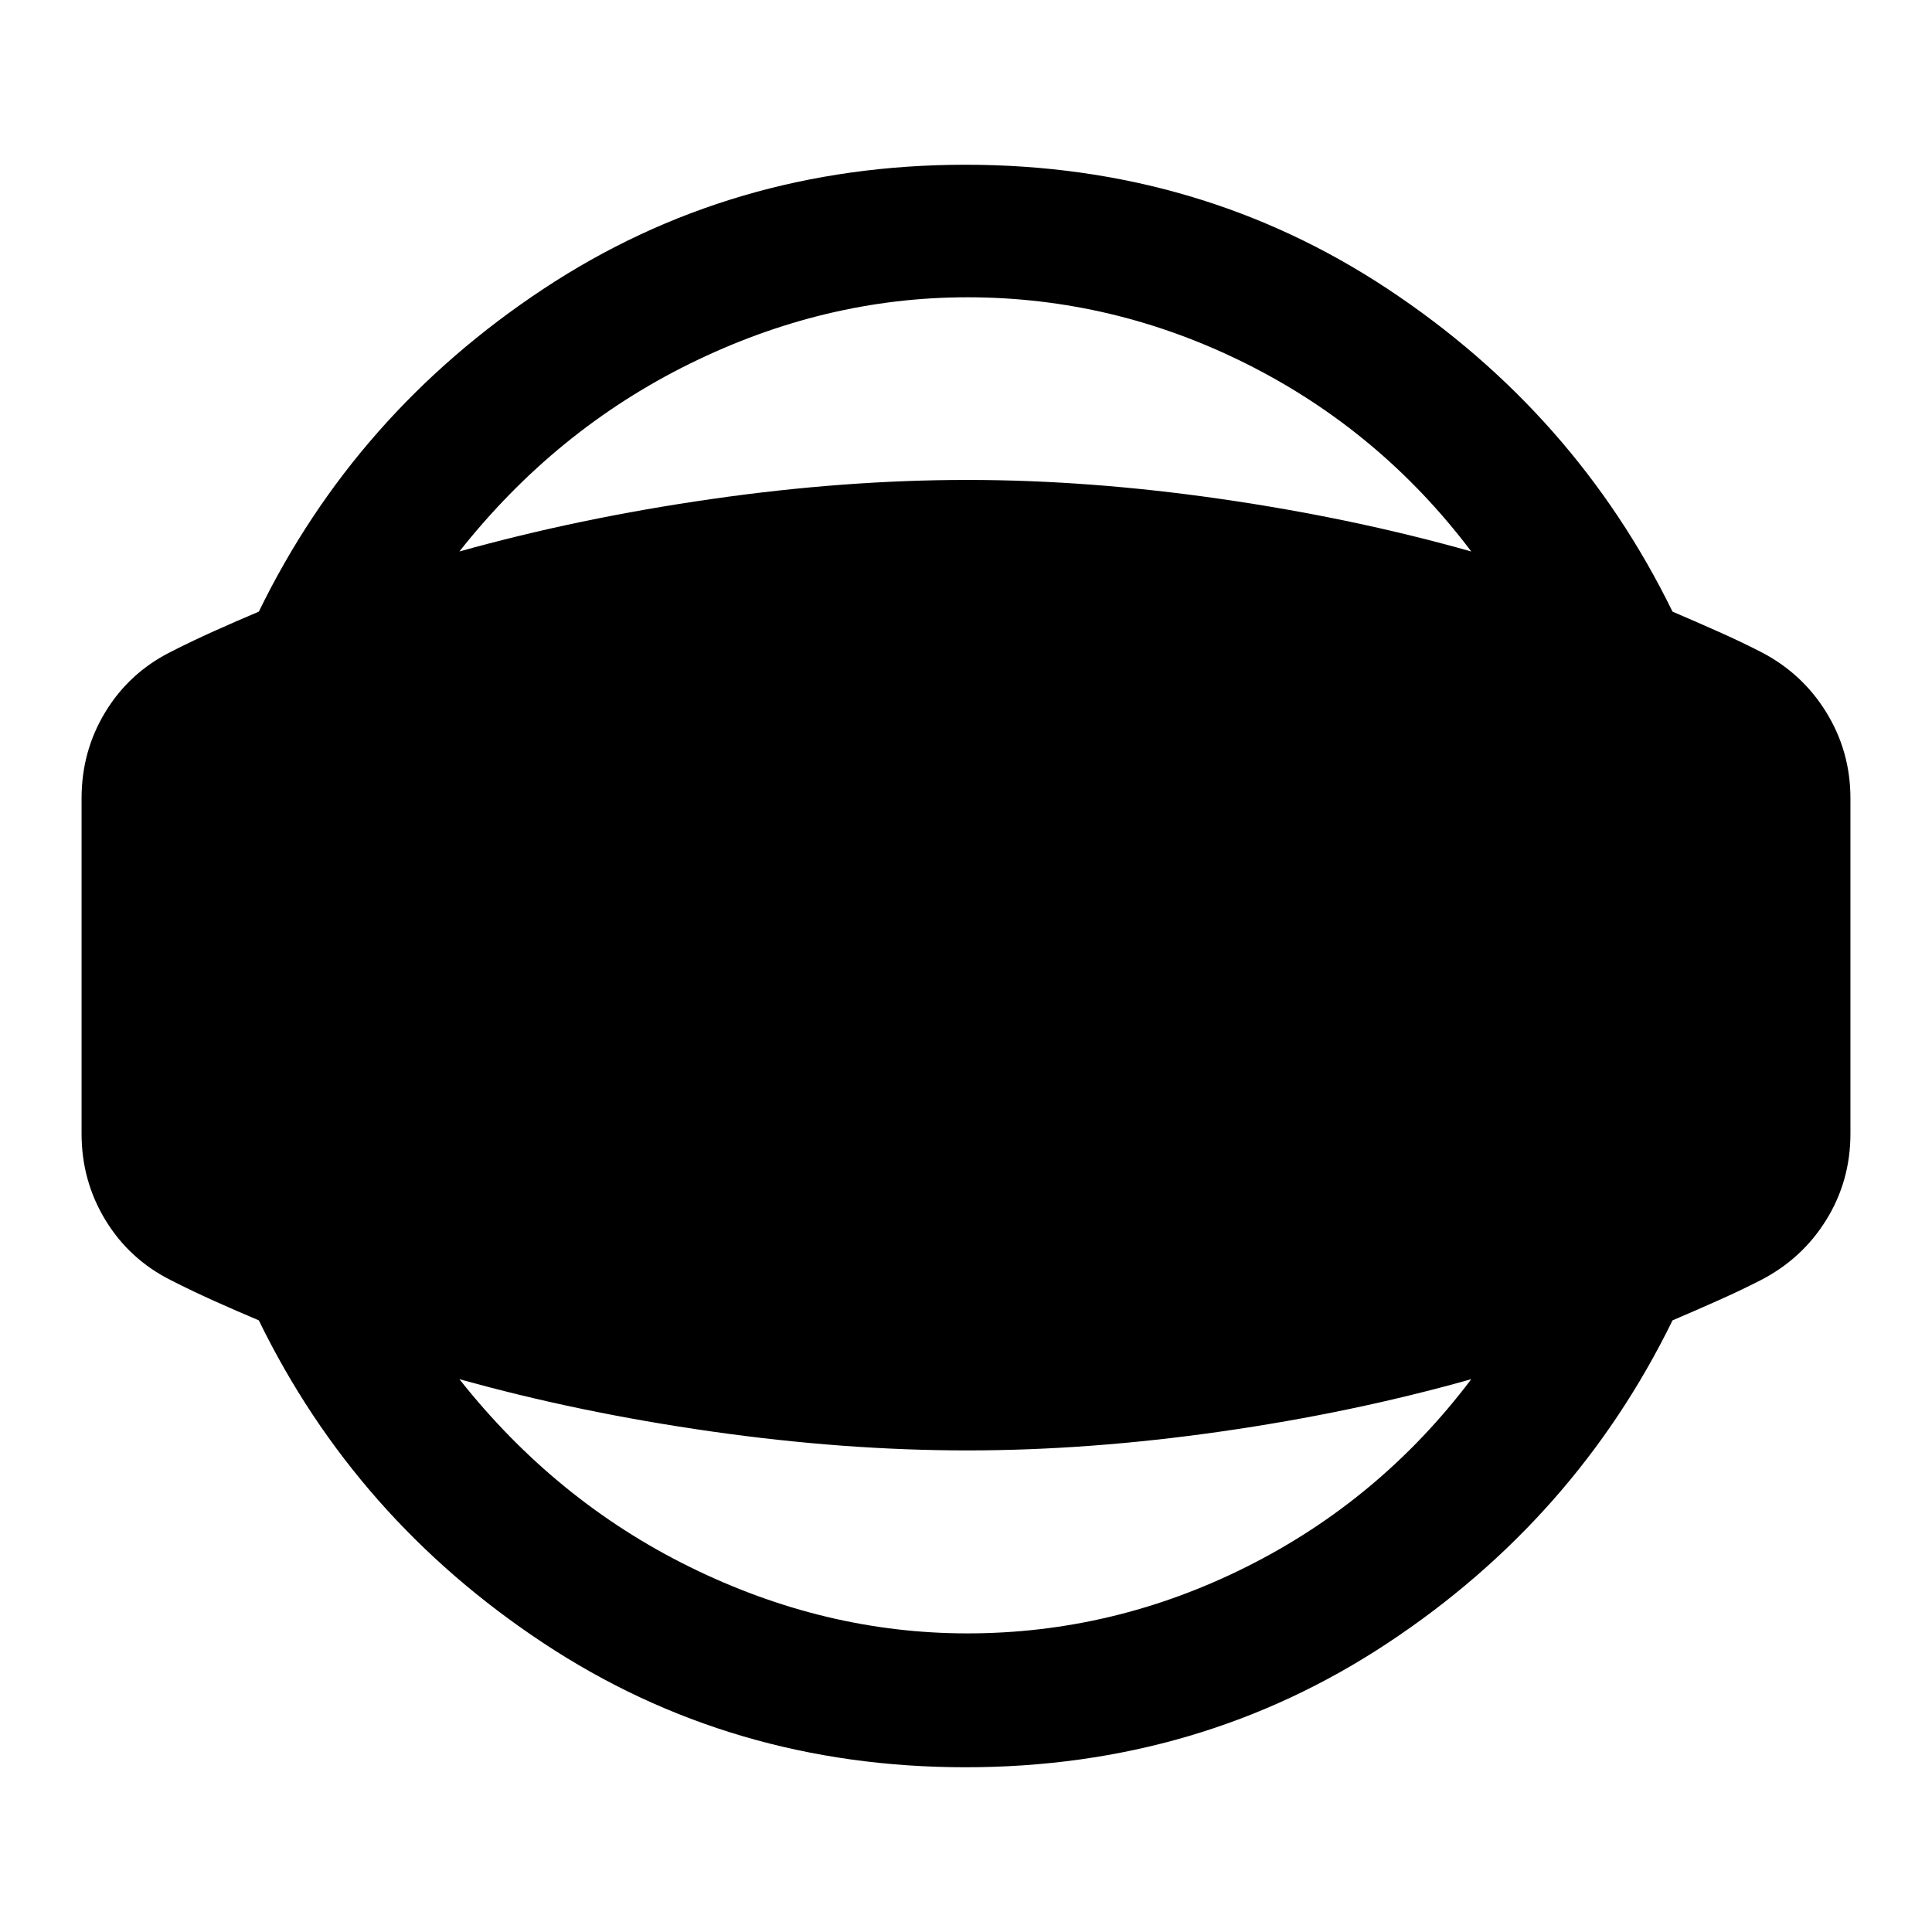 <svg xmlns="http://www.w3.org/2000/svg" height="40" viewBox="0 -960 960 960" width="40"><path d="M479.76-81.86q-116.5 0-209.8-61.74-93.31-61.74-141.35-160.32-10.89-4.59-22.25-9.69-11.36-5.11-21.42-10.25-20.67-10.37-32.54-29.88-11.87-19.5-11.87-42.93v-166.66q0-23.51 11.87-42.97 11.87-19.47 32.54-29.84 10.06-5.14 21.42-10.25 11.36-5.1 22.25-9.69 48.04-98.58 141.35-160.32 93.3-61.74 209.8-61.74 116.5 0 209.81 61.74 93.3 61.74 141.5 160.32 10.73 4.59 22.21 9.69 11.48 5.11 21.54 10.25 20.65 10.6 32.65 30.08 12 19.48 12 42.73v166.66q0 23.41-11.99 42.8-11.99 19.38-32.66 30.01-10.06 5.14-21.54 10.25-11.48 5.1-22.21 9.69-48.2 98.58-141.5 160.32-93.31 61.74-209.81 61.74Zm.91-66.52q72.82 0 139.04-33.24t111.36-93.08q-58.84 16.62-124.33 26.01-65.5 9.39-126.07 9.39-61 0-126.95-9.39-65.94-9.39-125.45-26.01 47.8 60.5 114.69 93.41t137.71 32.91Zm0-663.9q-70.82 0-137.71 32.9-66.89 32.91-114.69 93.41 59.51-16.62 125.45-26.08 65.95-9.47 126.95-9.47 60.57 0 126.07 9.47 65.49 9.46 124.33 26.08-45.14-59.83-111.36-93.07-66.22-33.24-139.04-33.24Z"/></svg>